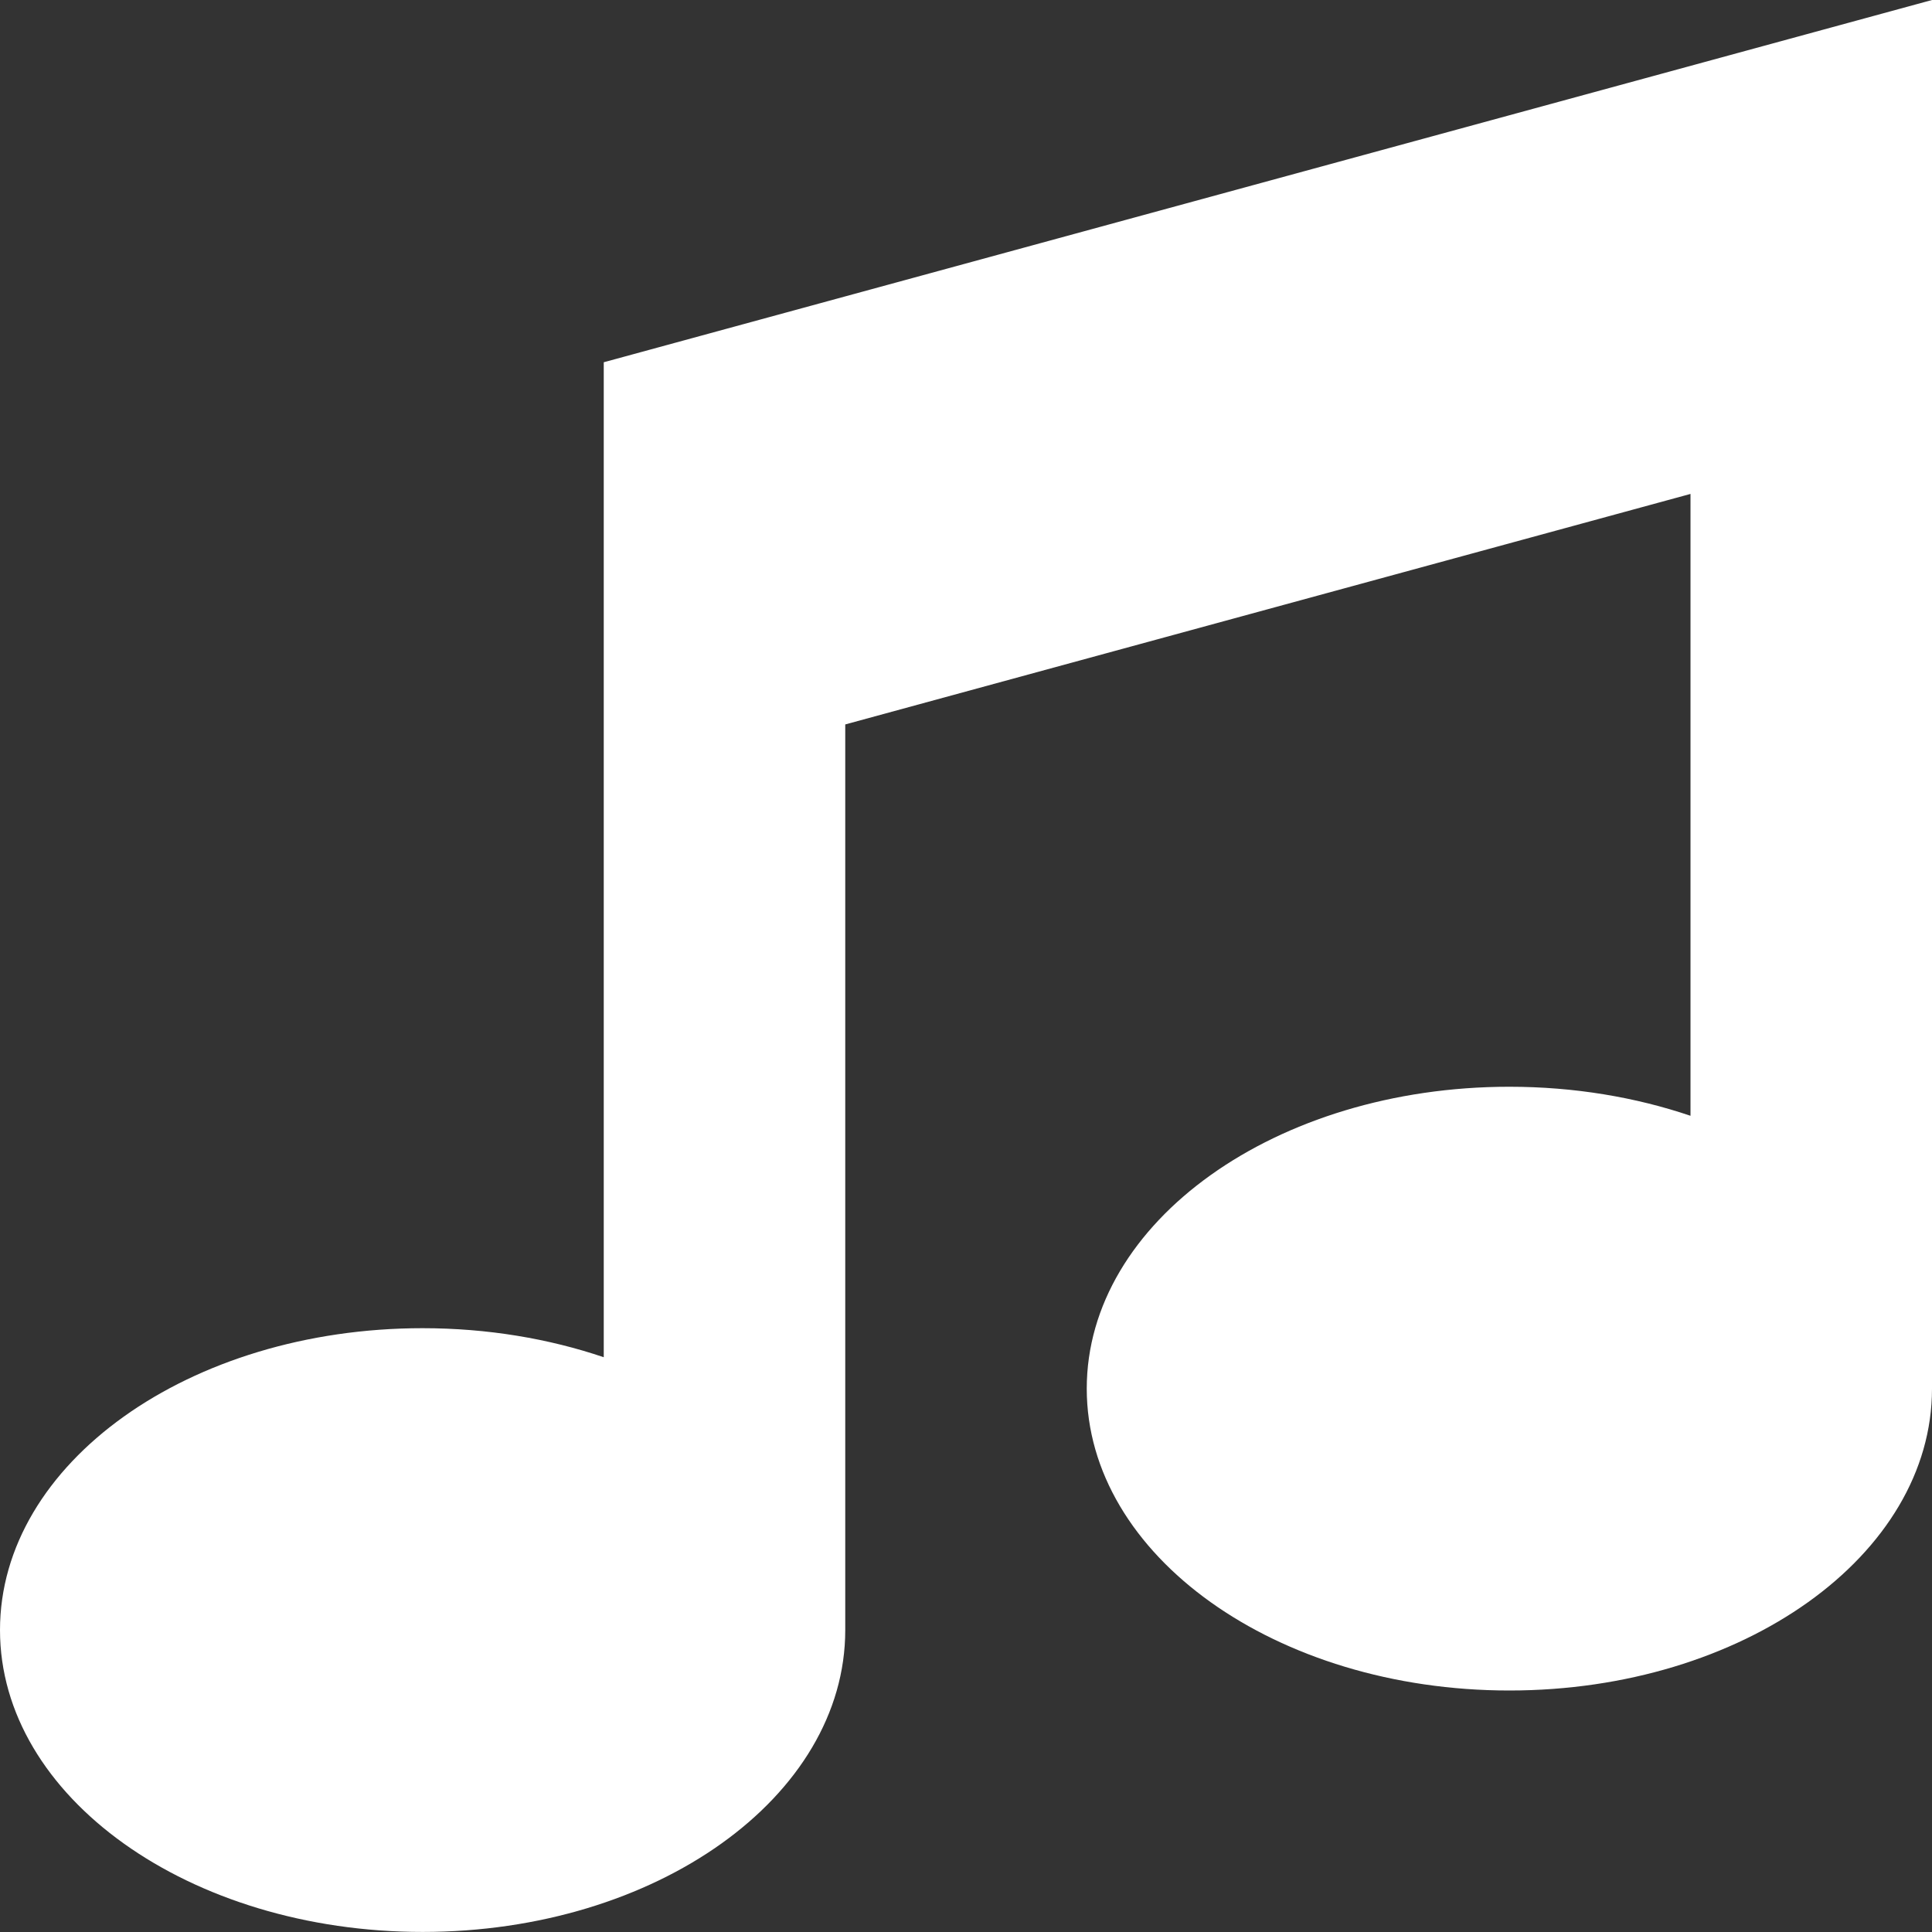 <?xml version="1.0" encoding="utf-8"?>
<!-- Generated by IcoMoon.io -->
<!DOCTYPE svg PUBLIC "-//W3C//DTD SVG 1.1//EN" "http://www.w3.org/Graphics/SVG/1.1/DTD/svg11.dtd">
<svg version="1.1" xmlns="http://www.w3.org/2000/svg" xmlns:xlink="http://www.w3.org/1999/xlink" width="32" height="32" viewBox="0 0 32 32">
	<rect x="0" y="0" width="32" height="32" fill="#333333" stroke="none"/>
	<path d="M10 6l22-6v23c0 2.761-3.134 5-7 5s-7-2.239-7-5c0-2.761 3.134-5 7-5 1.074 0 2.091 0.173 3 0.481v-10.3l-14 3.818v15c0 2.761-3.134 5-7 5-3.866 0-7-2.239-7-5 0-2.761 3.134-5 7-5 1.074 0 2.091 0.173 3 0.481v-16.481z" fill="#ffffff" />
</svg>
